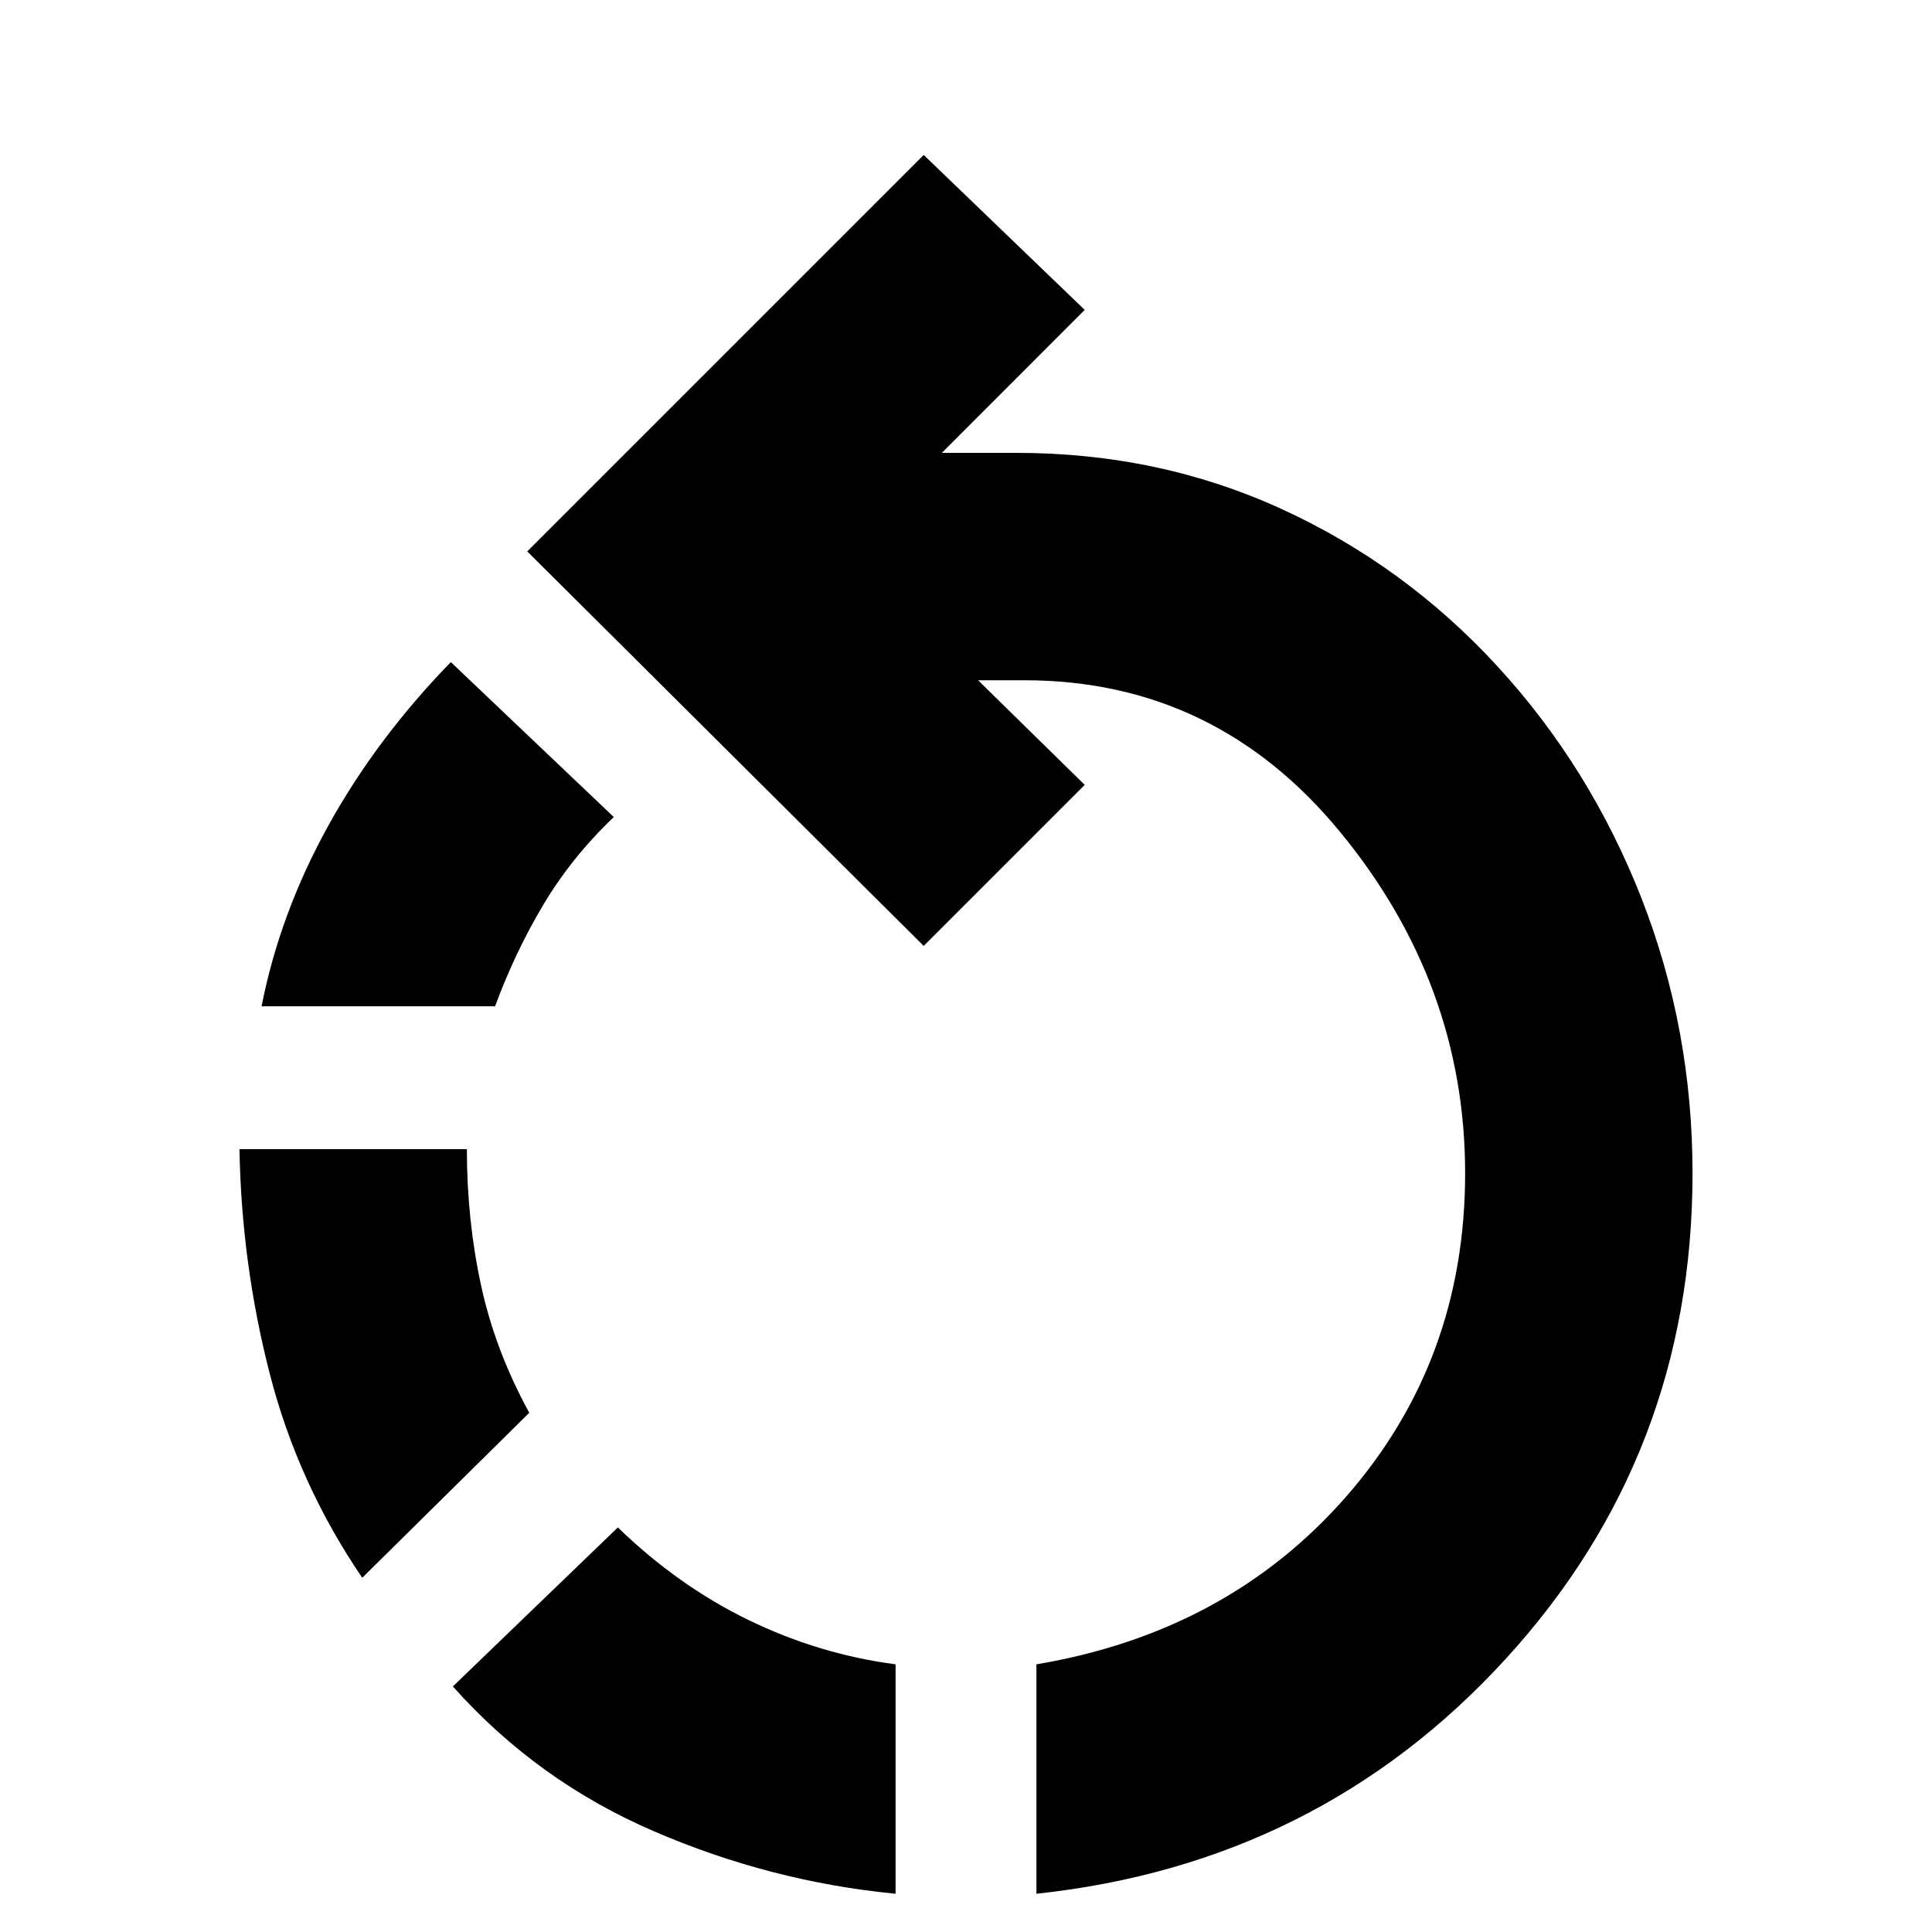 <svg xmlns="http://www.w3.org/2000/svg" height="20" width="20"><path d="M9.271 19.604q-1.292-.125-2.5-.646-1.209-.52-2.083-1.5l1.708-1.646q.625.605 1.354.959.729.354 1.521.458Zm1.458 0v-2.375q1.979-.333 3.209-1.739 1.229-1.407 1.229-3.344 0-1.958-1.292-3.531-1.292-1.573-3.271-1.573h-.479l1.104 1.083-1.667 1.667-4.104-4.084 4.104-4.104 1.667 1.604-1.479 1.48h.771q1.479 0 2.75.583T15.5 6.896q.958 1.042 1.49 2.396.531 1.354.531 2.854 0 2.916-1.938 5.031-1.937 2.115-4.854 2.427ZM3.75 16.333q-.667-.979-.958-2.114-.292-1.136-.313-2.323h2.354q0 .729.146 1.406.146.677.5 1.323Zm-1.042-5.916q.188-.959.688-1.865.5-.906 1.271-1.698l1.687 1.604q-.437.417-.729.907-.292.489-.5 1.052Z"/></svg>